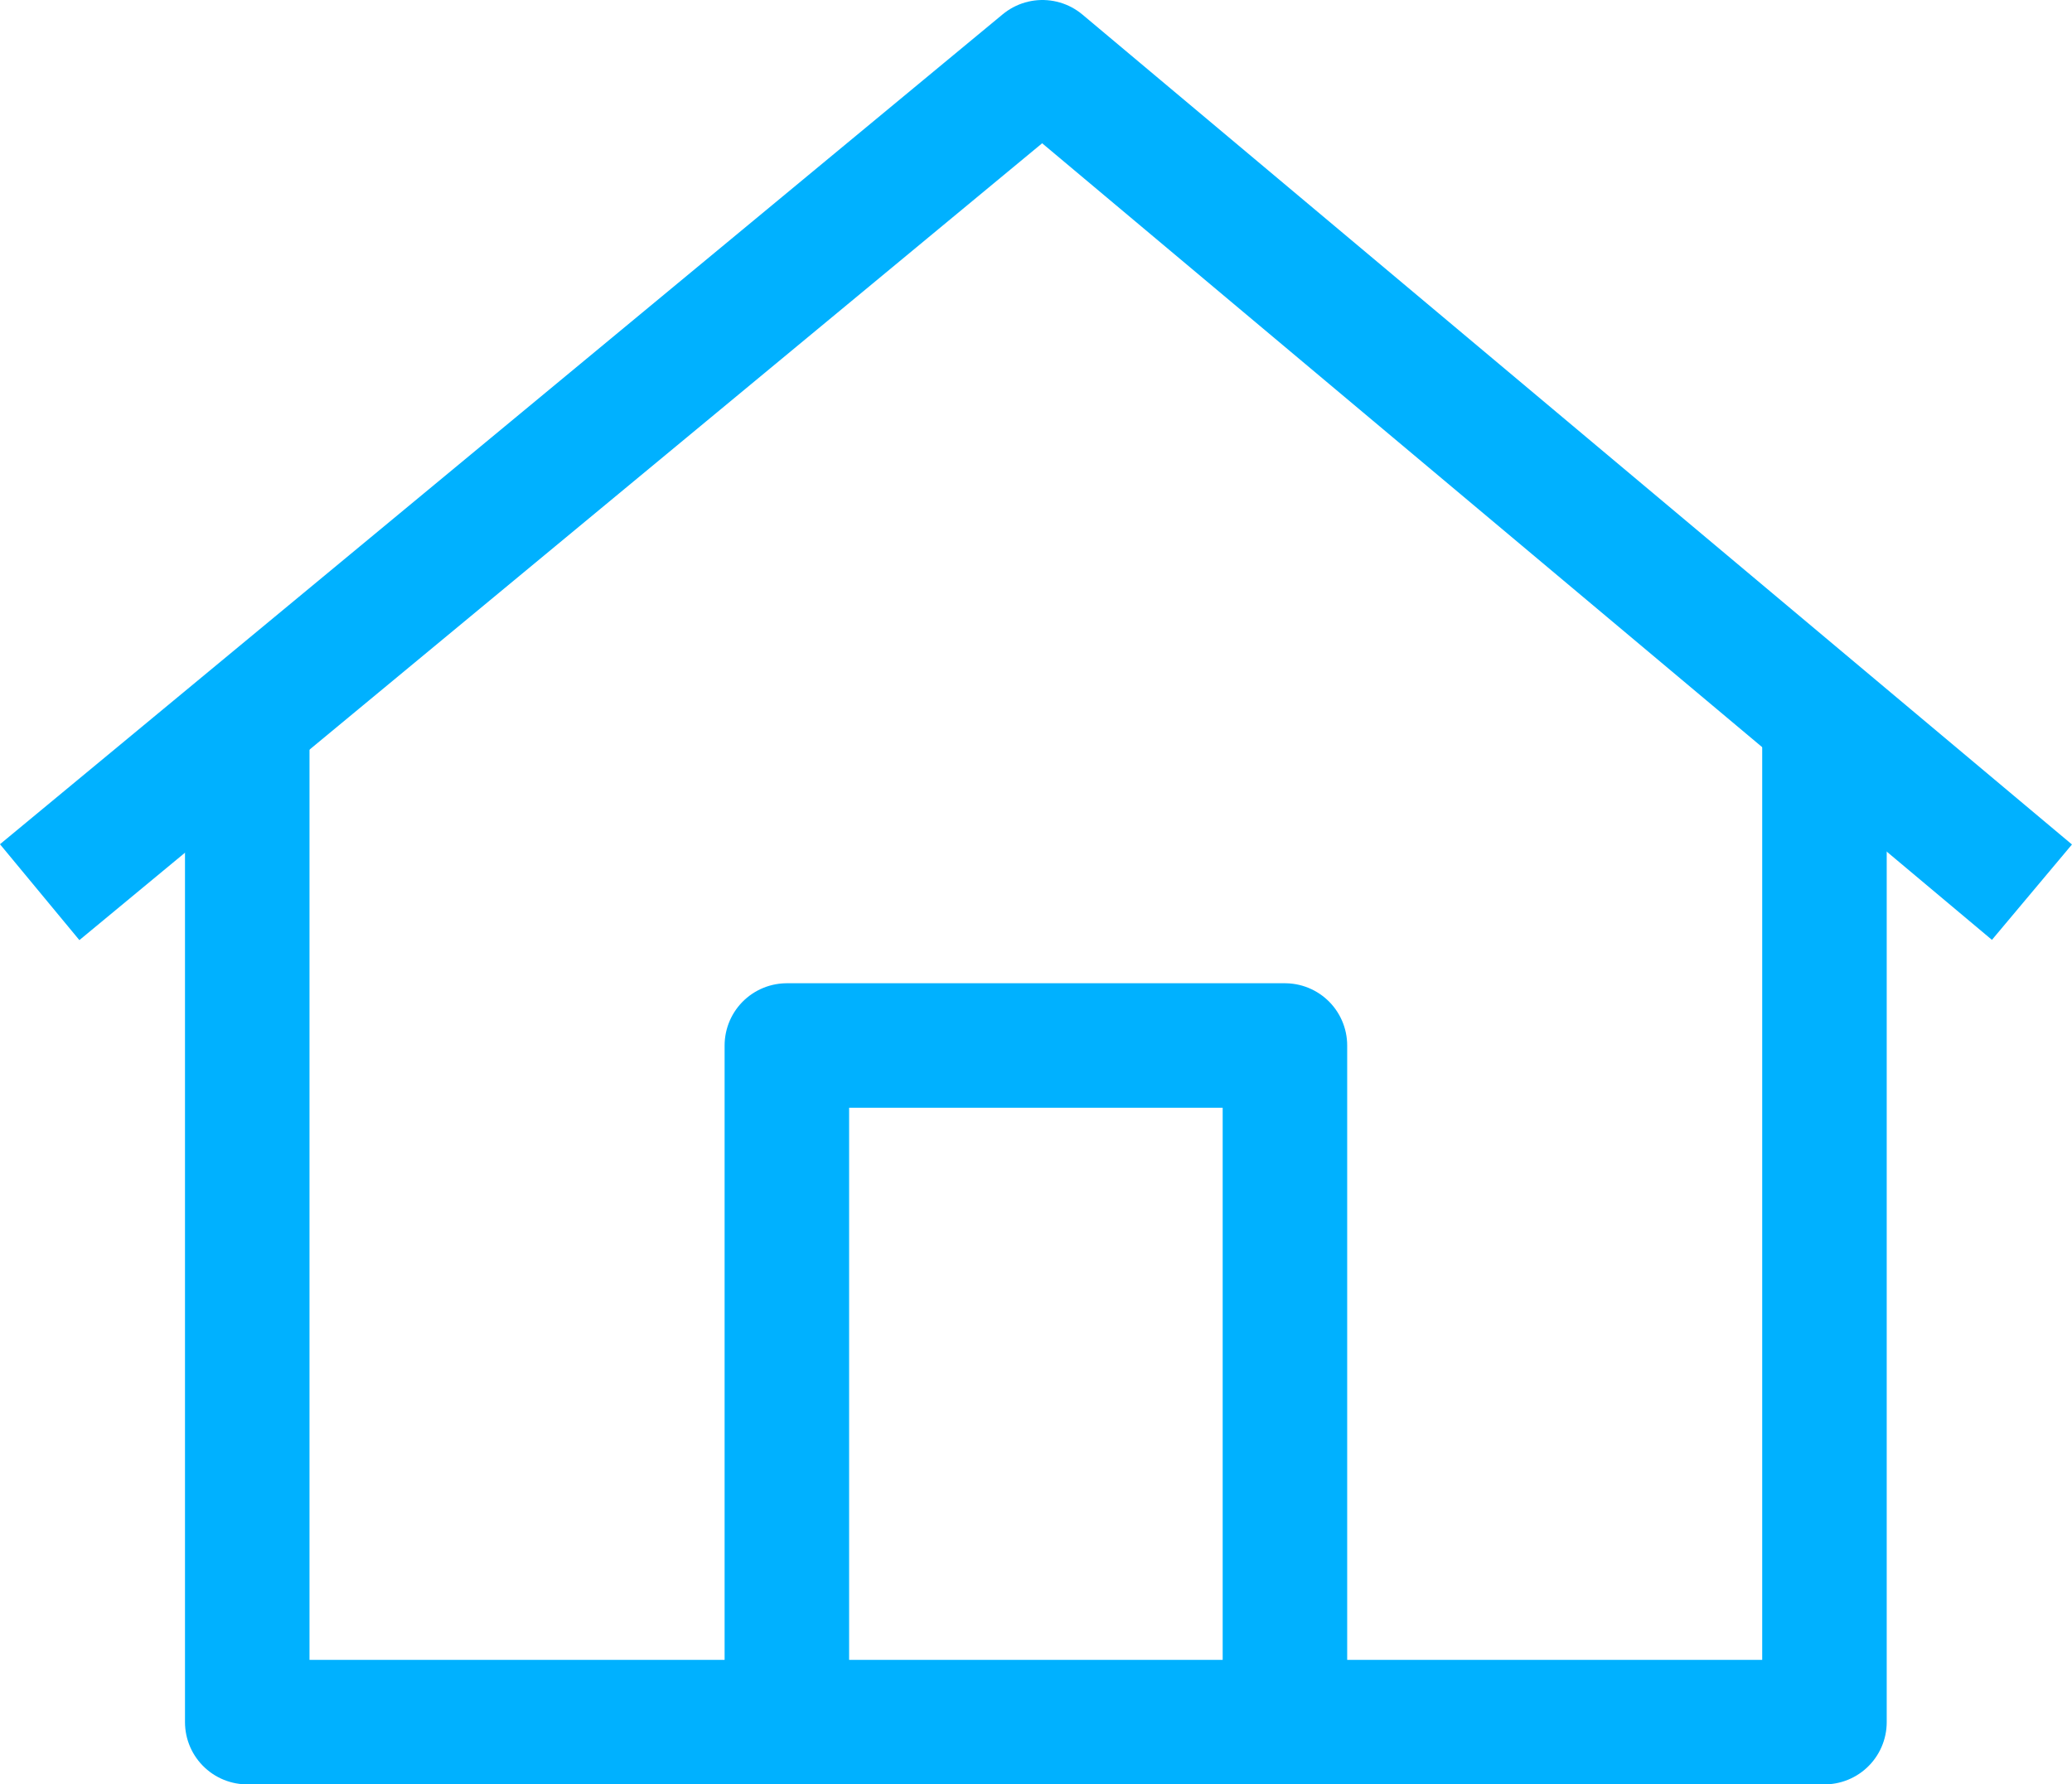 <svg xmlns="http://www.w3.org/2000/svg" width="49.921" height="43" viewBox="0 0 49.921 43">
  <g id="Group_6234" data-name="Group 6234" transform="translate(-1346.044 -1228.5)">
    <path id="Path_13672" data-name="Path 13672" d="M12.124,10.123l24.159-20,23.841,20" transform="translate(1334.876 1239.877)" fill="none" stroke="#00b1ff" stroke-linejoin="round" stroke-width="3"/>
    <path id="Path_13673" data-name="Path 13673" d="M6815.277,452.512v24h38v-24" transform="translate(-5463.276 793.489)" fill="none" stroke="#00b1ff" stroke-linejoin="round" stroke-width="3"/>
    <path id="Path_13674" data-name="Path 13674" d="M6815.275,468.512v-16h12v16" transform="translate(-5450.273 801.183)" fill="none" stroke="#00b1ff" stroke-linejoin="round" stroke-width="3"/>
  </g>
</svg>
